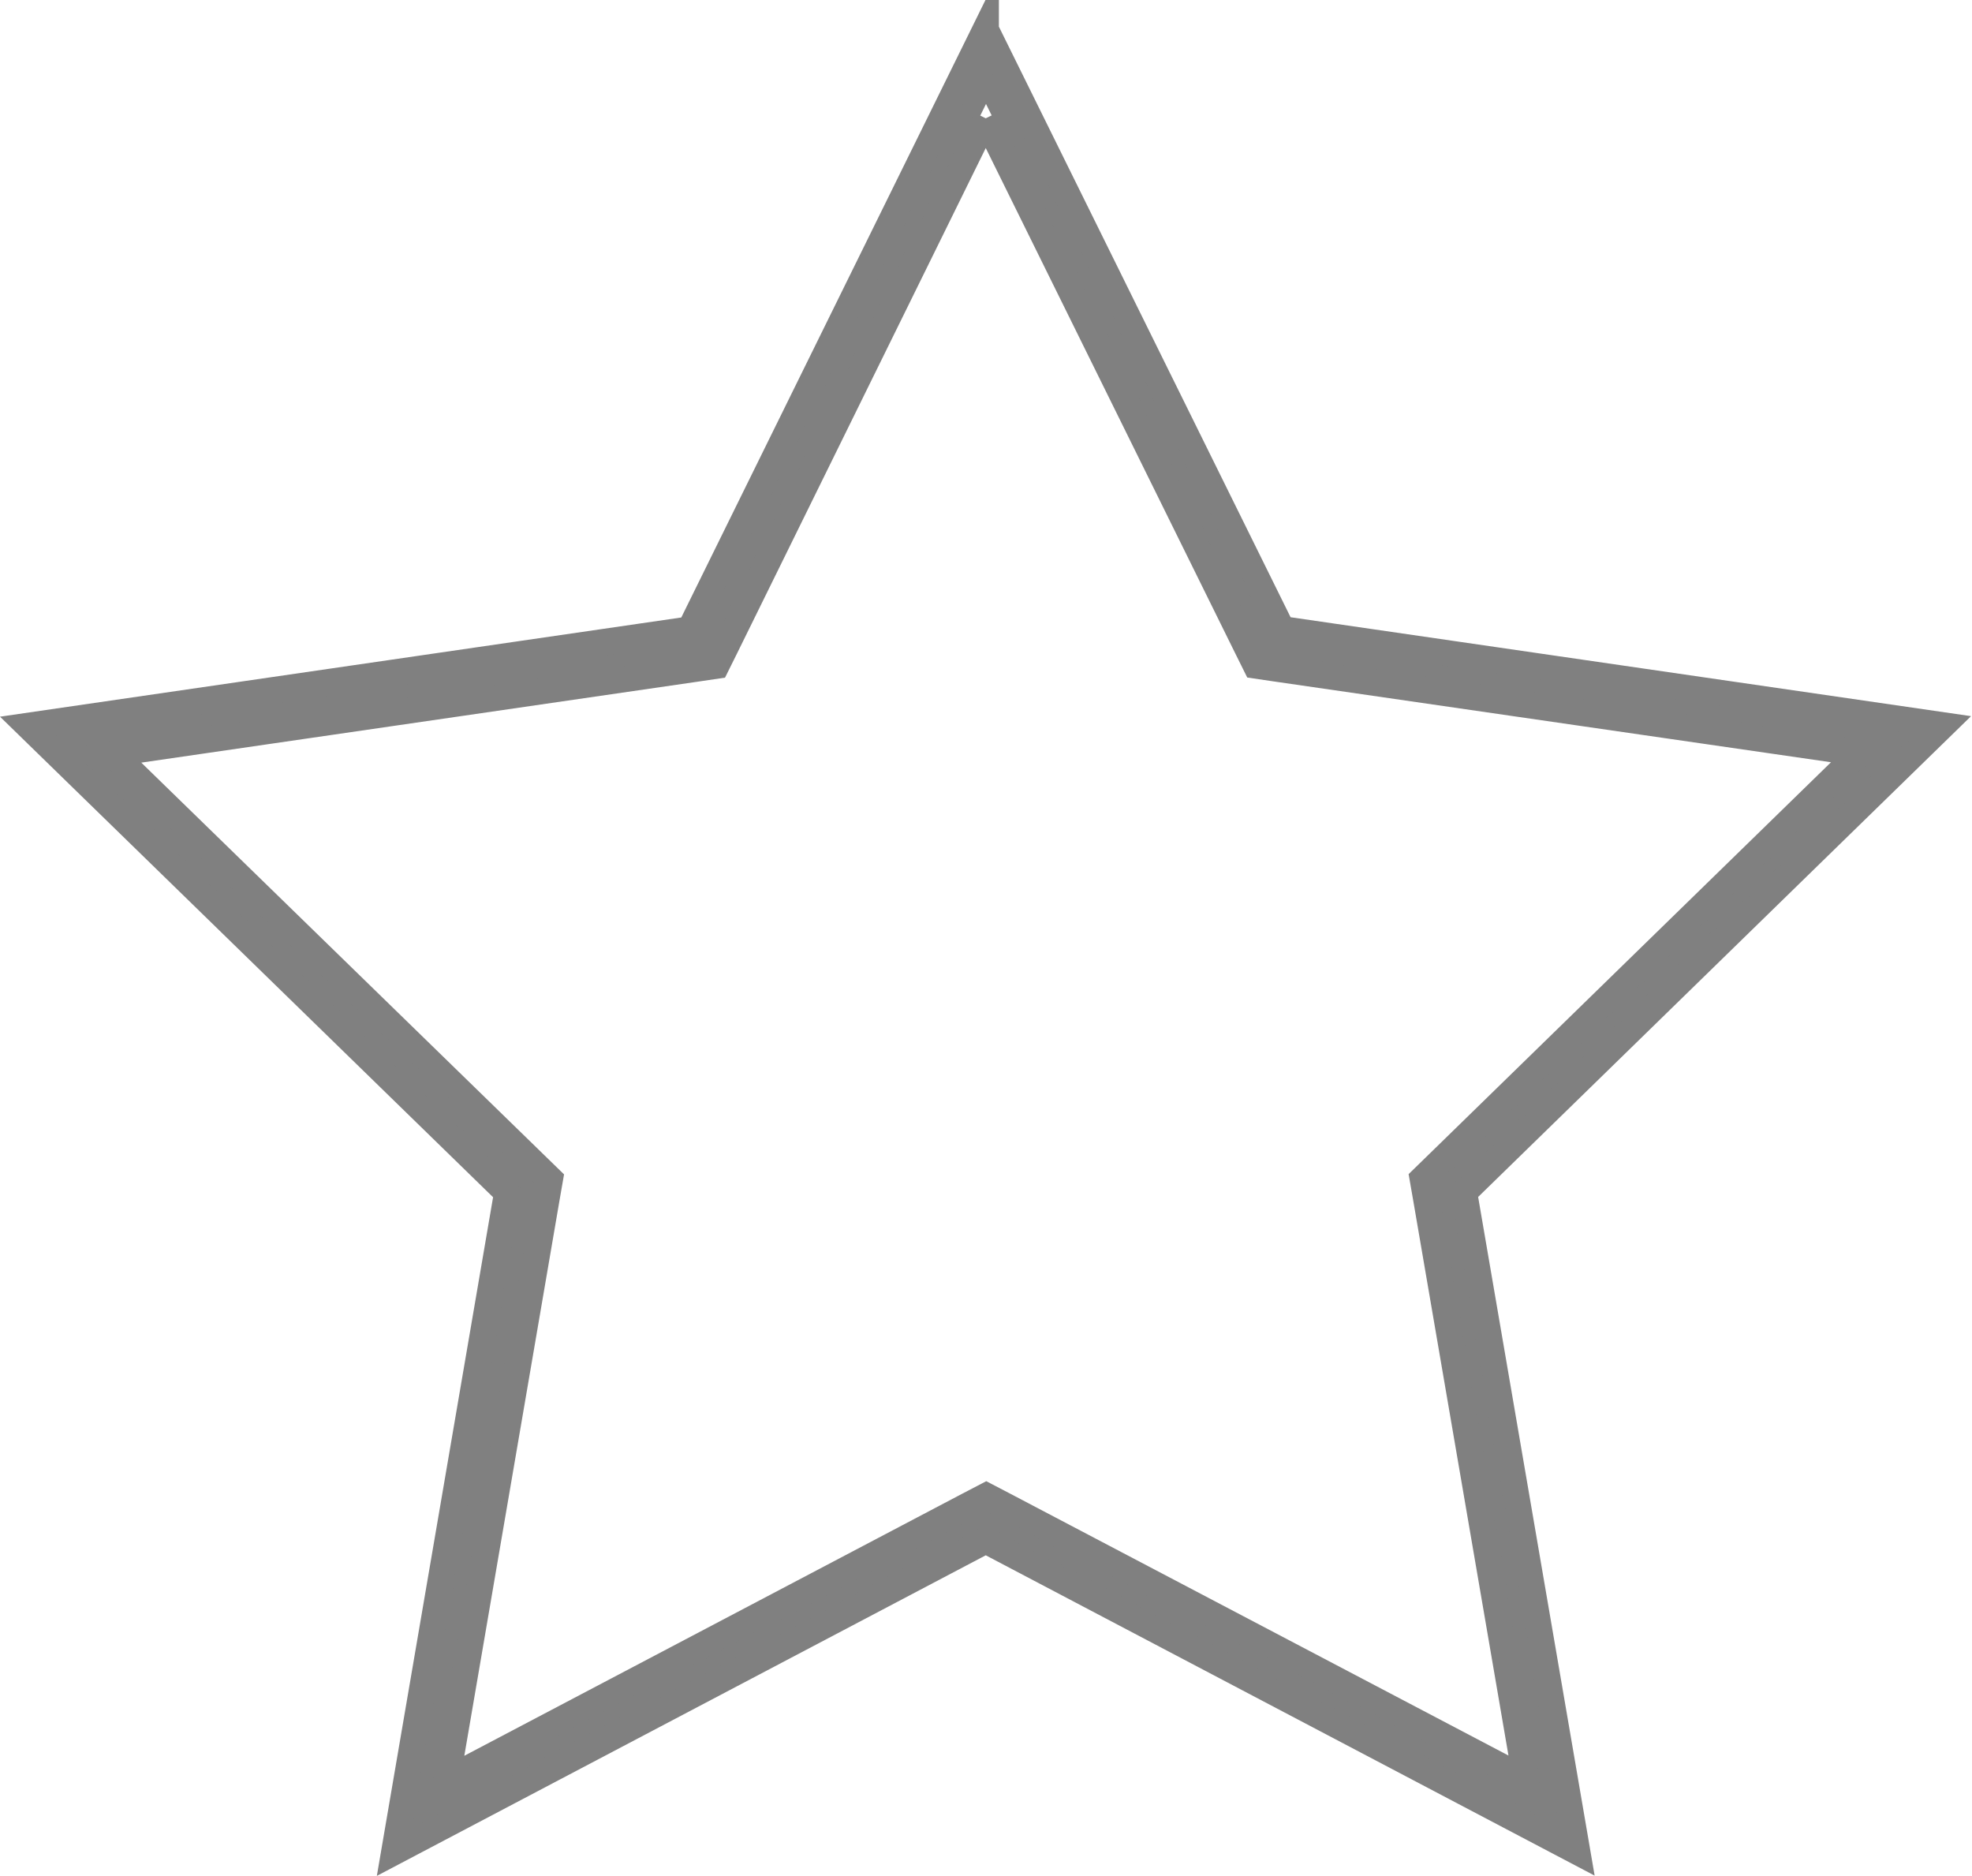 <svg xmlns="http://www.w3.org/2000/svg" viewBox="0 0 150.04 142.71"><defs><style>.cls-1{fill:none;stroke:gray;stroke-miterlimit:10;stroke-width:2px;}</style></defs><g id="Layer_2" data-name="Layer 2"><g id="Layer_1-2" data-name="Layer 1"><polygon class="cls-1" points="40.21 90.21 5.37 56.27 53.5 49.27 75.02 5.65 96.55 49.26 144.68 56.24 109.86 90.2 118.09 138.13 75.04 115.51 31.99 138.15 40.21 90.21"/><path class="cls-1" d="M75,9,94.86,49.22l.7,1.41,1.56.23,44.34,6.43L109.38,88.57l-1.13,1.1.27,1.55,7.58,44.16L76.44,114.54l-1.4-.73-1.4.73L34,135.4l7.57-44.16.27-1.55-1.13-1.1L8.6,57.32l44.34-6.45,1.56-.23.7-1.41L75,9m0-6.78L52.5,47.89,2.15,55.22,38.59,90.73,30,140.88l45-23.69,45,23.67-8.61-50.15,36.43-35.53L97.53,47.87,75,2.26Z"/></g></g></svg>